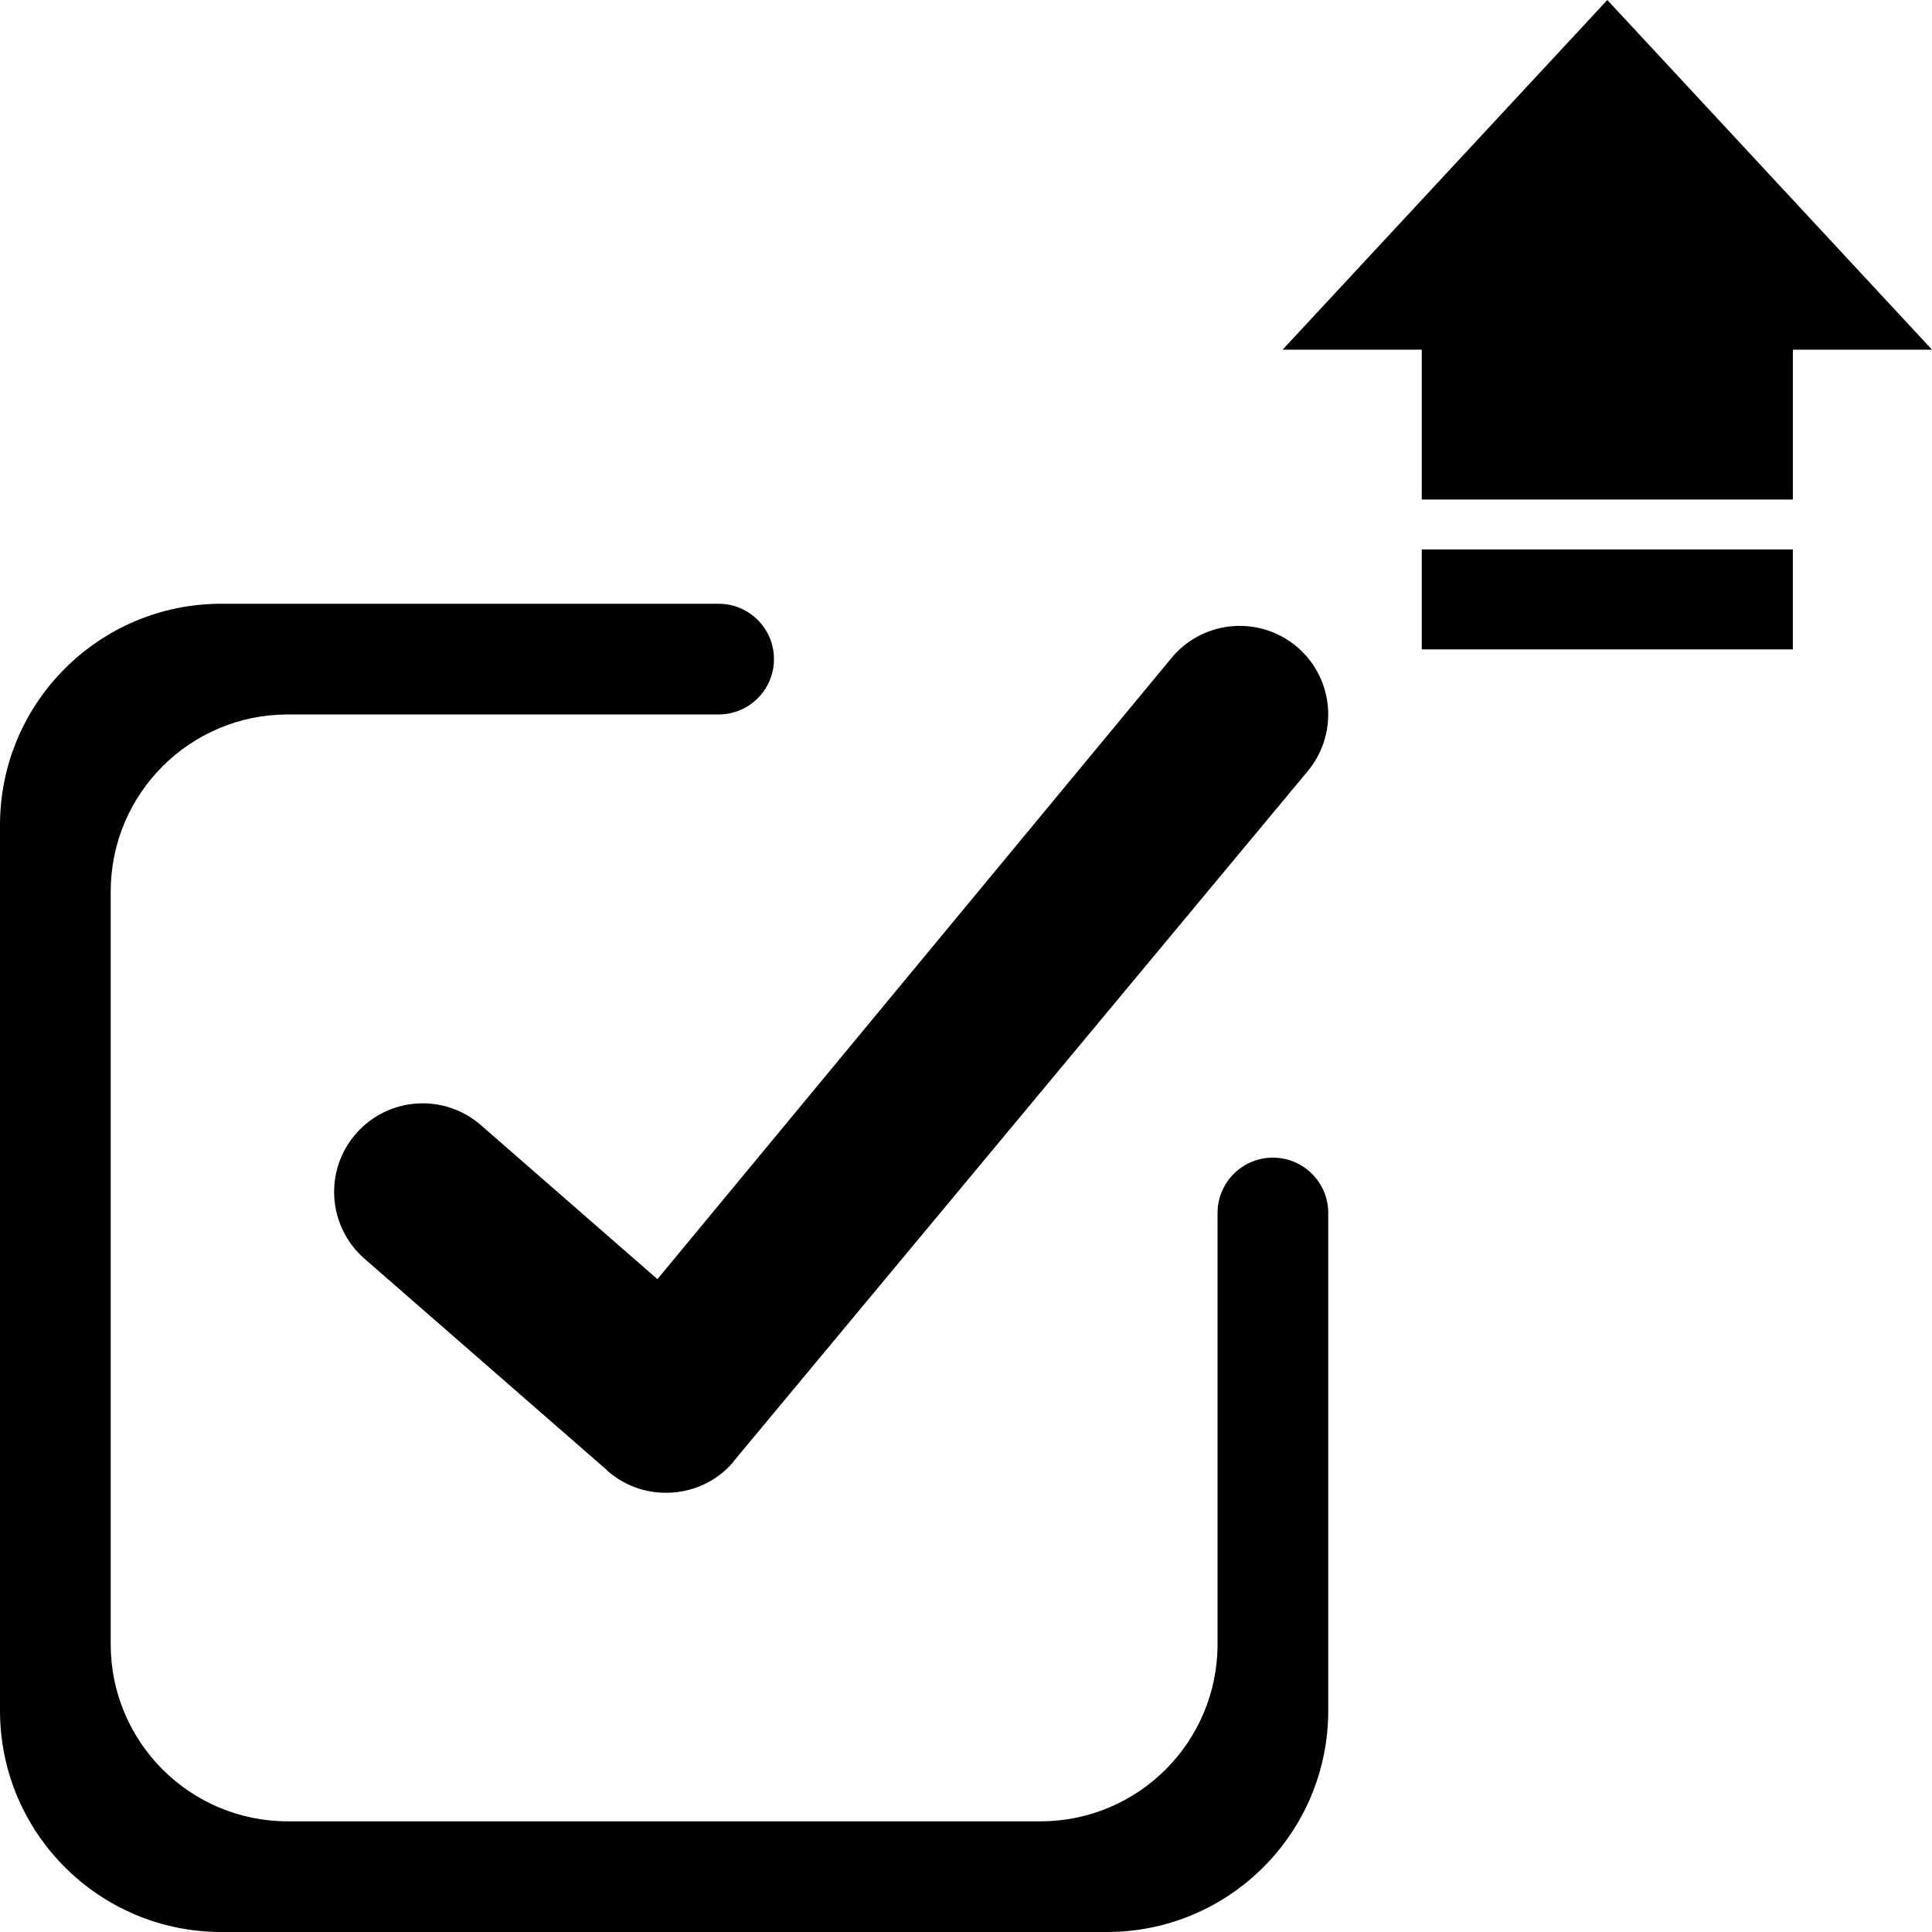 <?xml version="1.0" encoding="utf-8"?>
<!-- Generator: Adobe Illustrator 16.0.0, SVG Export Plug-In . SVG Version: 6.00 Build 0)  -->
<!DOCTYPE svg PUBLIC "-//W3C//DTD SVG 1.1//EN" "http://www.w3.org/Graphics/SVG/1.1/DTD/svg11.dtd">
<svg version="1.1" id="Layer_1" xmlns="http://www.w3.org/2000/svg" xmlns:xlink="http://www.w3.org/1999/xlink" x="0px" y="0px"
	 width="60px" height="60px" viewBox="0 0 60 60" enable-background="new 0 0 60 60" xml:space="preserve">
<g>
	<g>
		<path d="M40.309,20.115c-1.146-0.998-2.883-0.88-3.882,0.265l-16.01,19.345l-5.483-4.783c-1.145-0.998-2.882-0.879-3.88,0.266
			c-0.999,1.145-0.879,2.881,0.264,3.881l7.512,6.551c0.015,0.014,0.026,0.029,0.041,0.043c0.573,0.5,1.295,0.719,1.999,0.67
			c0.704-0.043,1.391-0.359,1.891-0.934c0.014-0.018,0.023-0.039,0.039-0.057l17.772-21.365
			C41.568,22.851,41.452,21.114,40.309,20.115z"/>
		<path d="M39.531,35.952c-0.949,0-1.719,0.769-1.719,1.719v1.704v0.645v11.043c0,3.037-2.463,5.5-5.5,5.5H8.938
			c-3.038,0-5.5-2.463-5.5-5.5V27.688c0-3.038,2.462-5.5,5.5-5.5h11.026c0,0,0.001,0,0.003,0h2.35c0.95,0,1.719-0.769,1.719-1.719
			c0-0.949-0.77-1.719-1.719-1.719h-1.691h-0.659H6.875C3.078,18.75,0,21.829,0,25.625v27.5C0,56.923,3.078,60,6.875,60h27.5
			c3.796,0,6.875-3.077,6.875-6.875V40.02v-0.645v-1.704C41.25,36.721,40.48,35.952,39.531,35.952z"/>
	</g>
</g>
<g>
	<polygon points="60,10.859 49.917,0 39.833,10.859 44.154,10.859 44.154,15.513 55.679,15.513 55.679,10.859 	"/>
	<path d="M55.679,20.167H44.154v-3.103h11.524V20.167L55.679,20.167z"/>
</g>
</svg>
